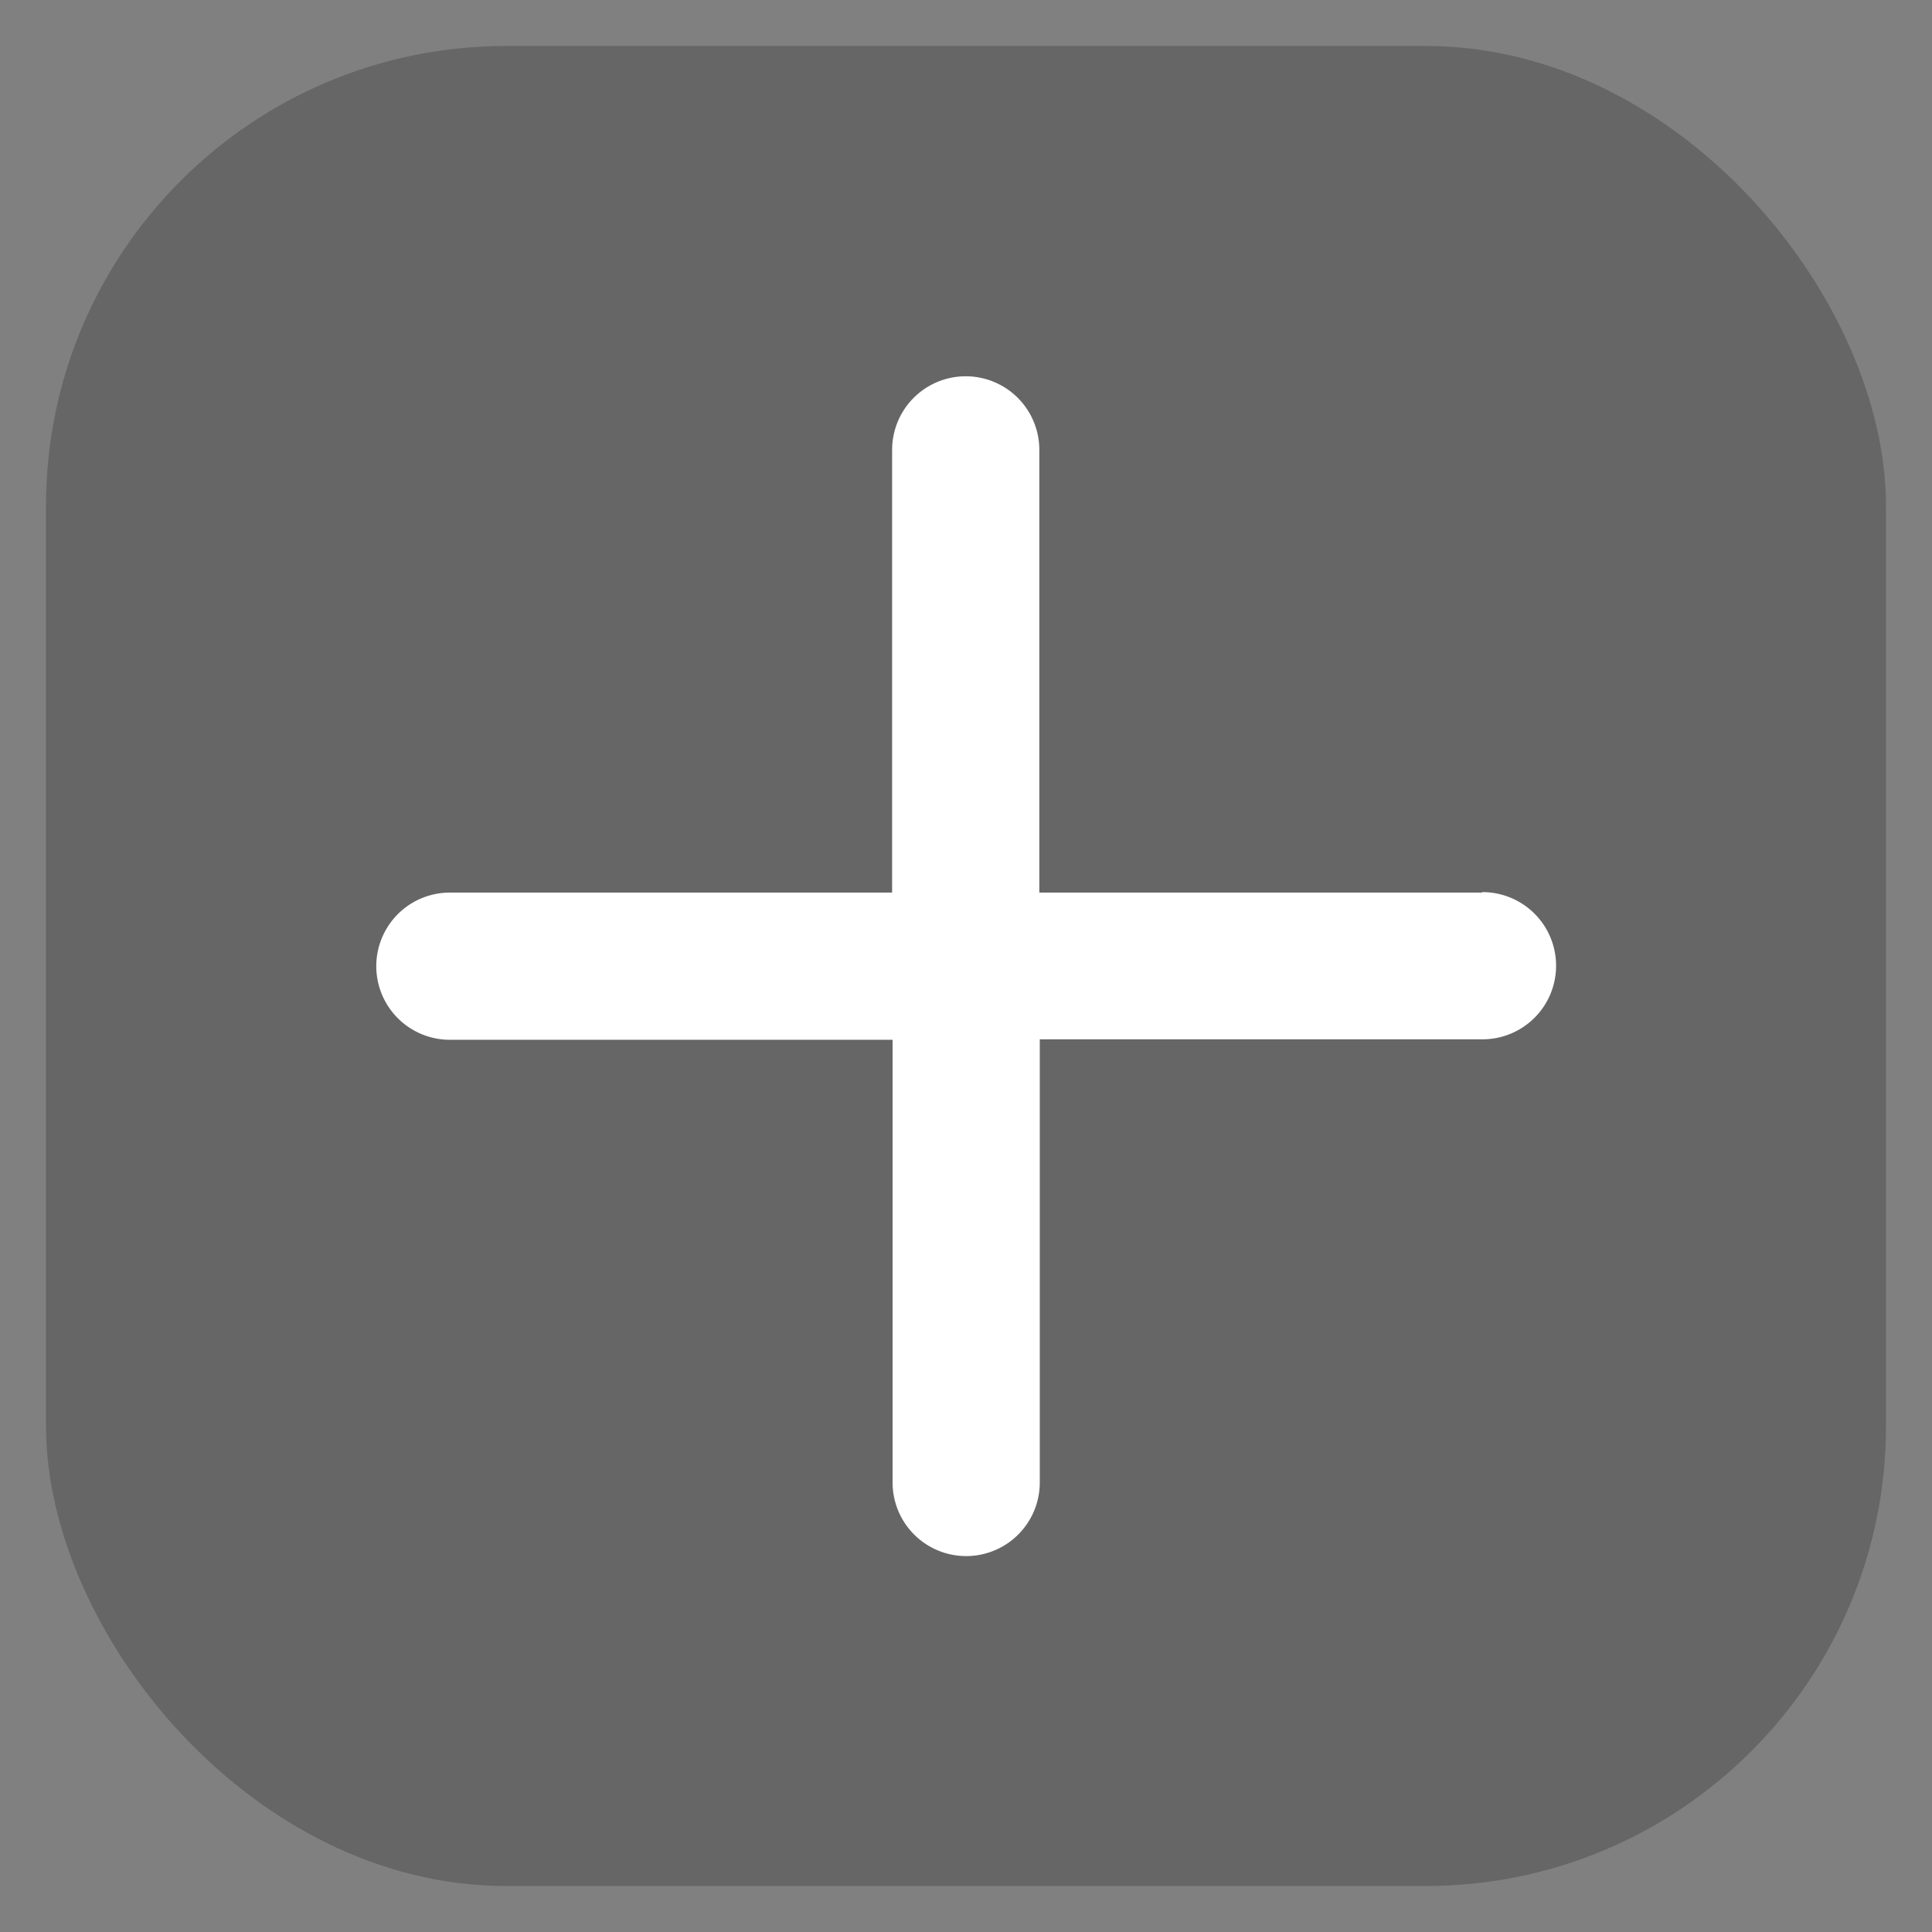 <svg xmlns="http://www.w3.org/2000/svg" width="21" height="21" viewBox="0 0 21 21">
  <rect x="0" y="0" width="21" height="21" fill="#808080" stroke="none"/>
  <g id="Group_546" data-name="Group 546" transform="translate(-265.5 -553.5)">
    <rect id="Rectangle_192" data-name="Rectangle 192" width="20" height="20" rx="5" transform="translate(266 554)" stroke="rgba(0,0,0,0)" stroke-width="1" opacity="0.2"/>
    <path id="Icon_ionic-ios-add" data-name="Icon ionic-ios-add" d="M20.982,14.575H16.17V9.763a.8.8,0,1,0-1.6,0v4.812H9.763a.8.8,0,0,0,0,1.6h4.812v4.812a.8.8,0,0,0,1.6,0V16.17h4.812a.8.8,0,0,0,0-1.6Z" transform="translate(260.627 548.627)" fill="#fff"/>
  </g>
</svg>
